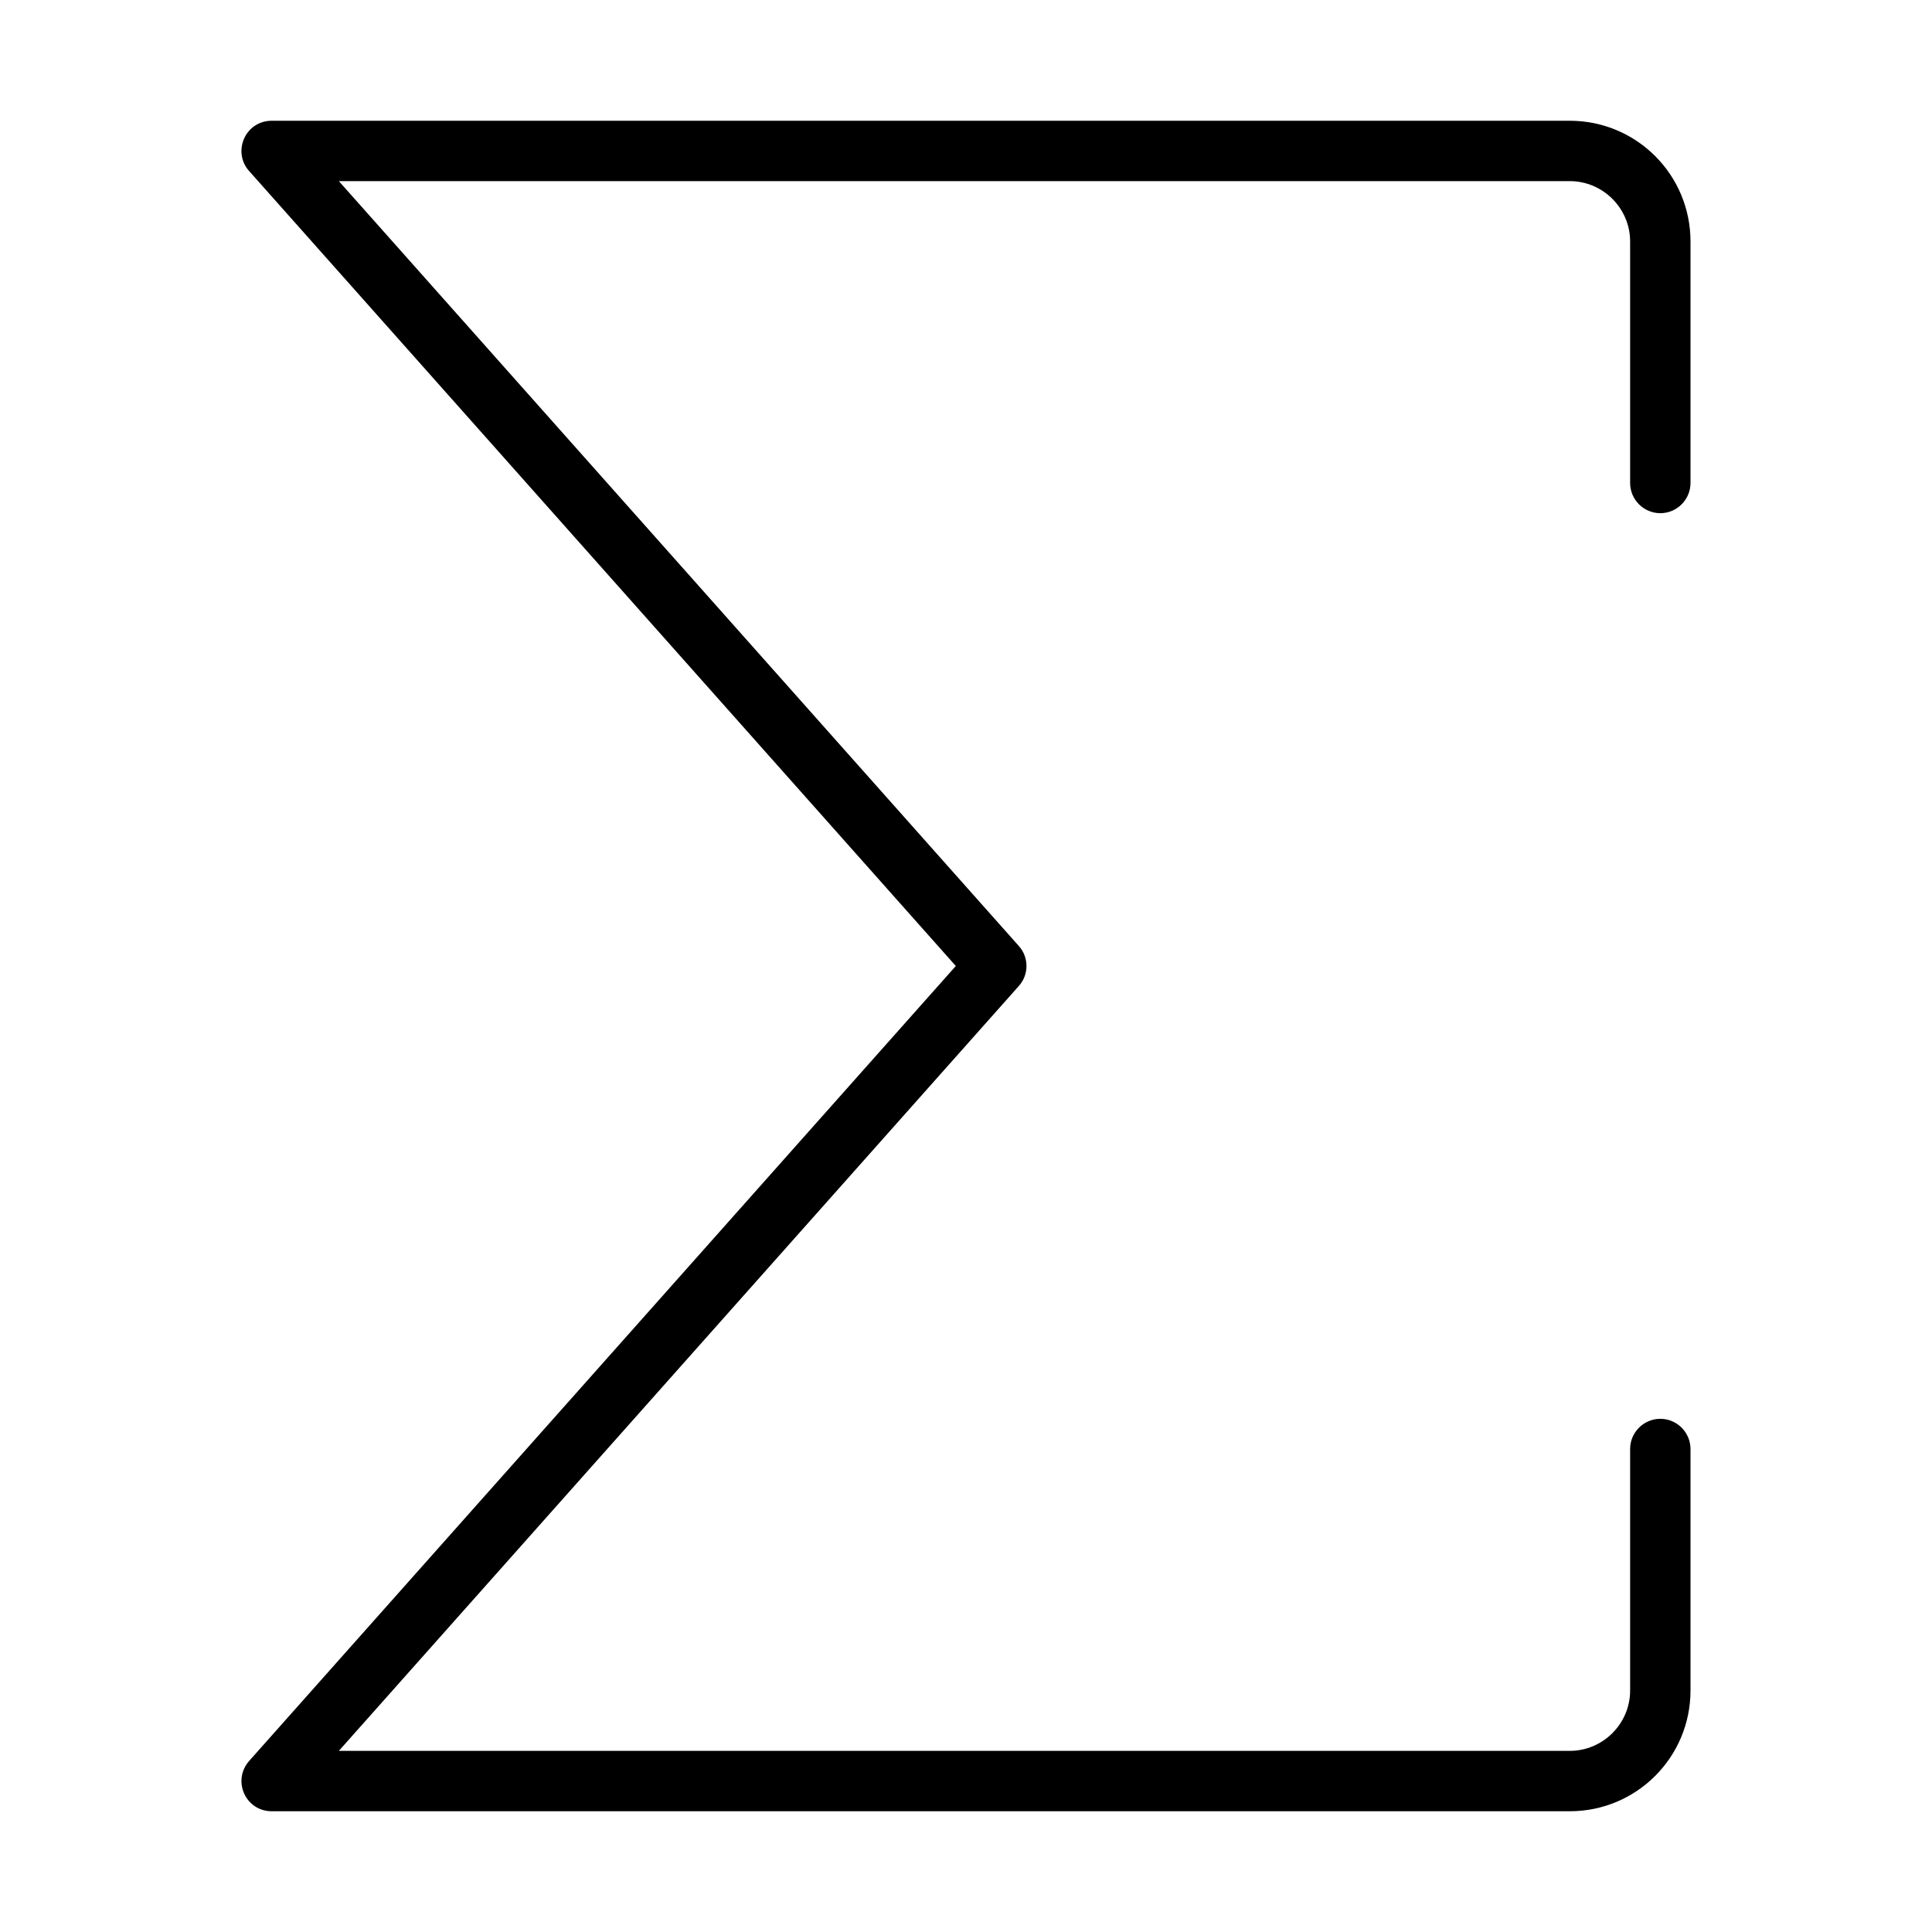 <svg xmlns="http://www.w3.org/2000/svg" width="24" height="24" viewBox="0 0 384 512"><path d="M.7 36.7C2 33.8 4.8 32 8 32l344 0c17.7 0 32 14.3 32 32l0 64c0 4.4-3.6 8-8 8s-8-3.6-8-8l0-64c0-8.8-7.2-16-16-16L25.8 48 206 250.7c2.7 3 2.7 7.6 0 10.6L25.8 464 352 464c8.8 0 16-7.2 16-16l0-64c0-4.4 3.6-8 8-8s8 3.6 8 8l0 64c0 17.7-14.3 32-32 32L8 480c-3.2 0-6-1.8-7.3-4.7s-.8-6.2 1.3-8.6L189.3 256 2 45.3C-.1 43-.6 39.6 .7 36.7z"/></svg>